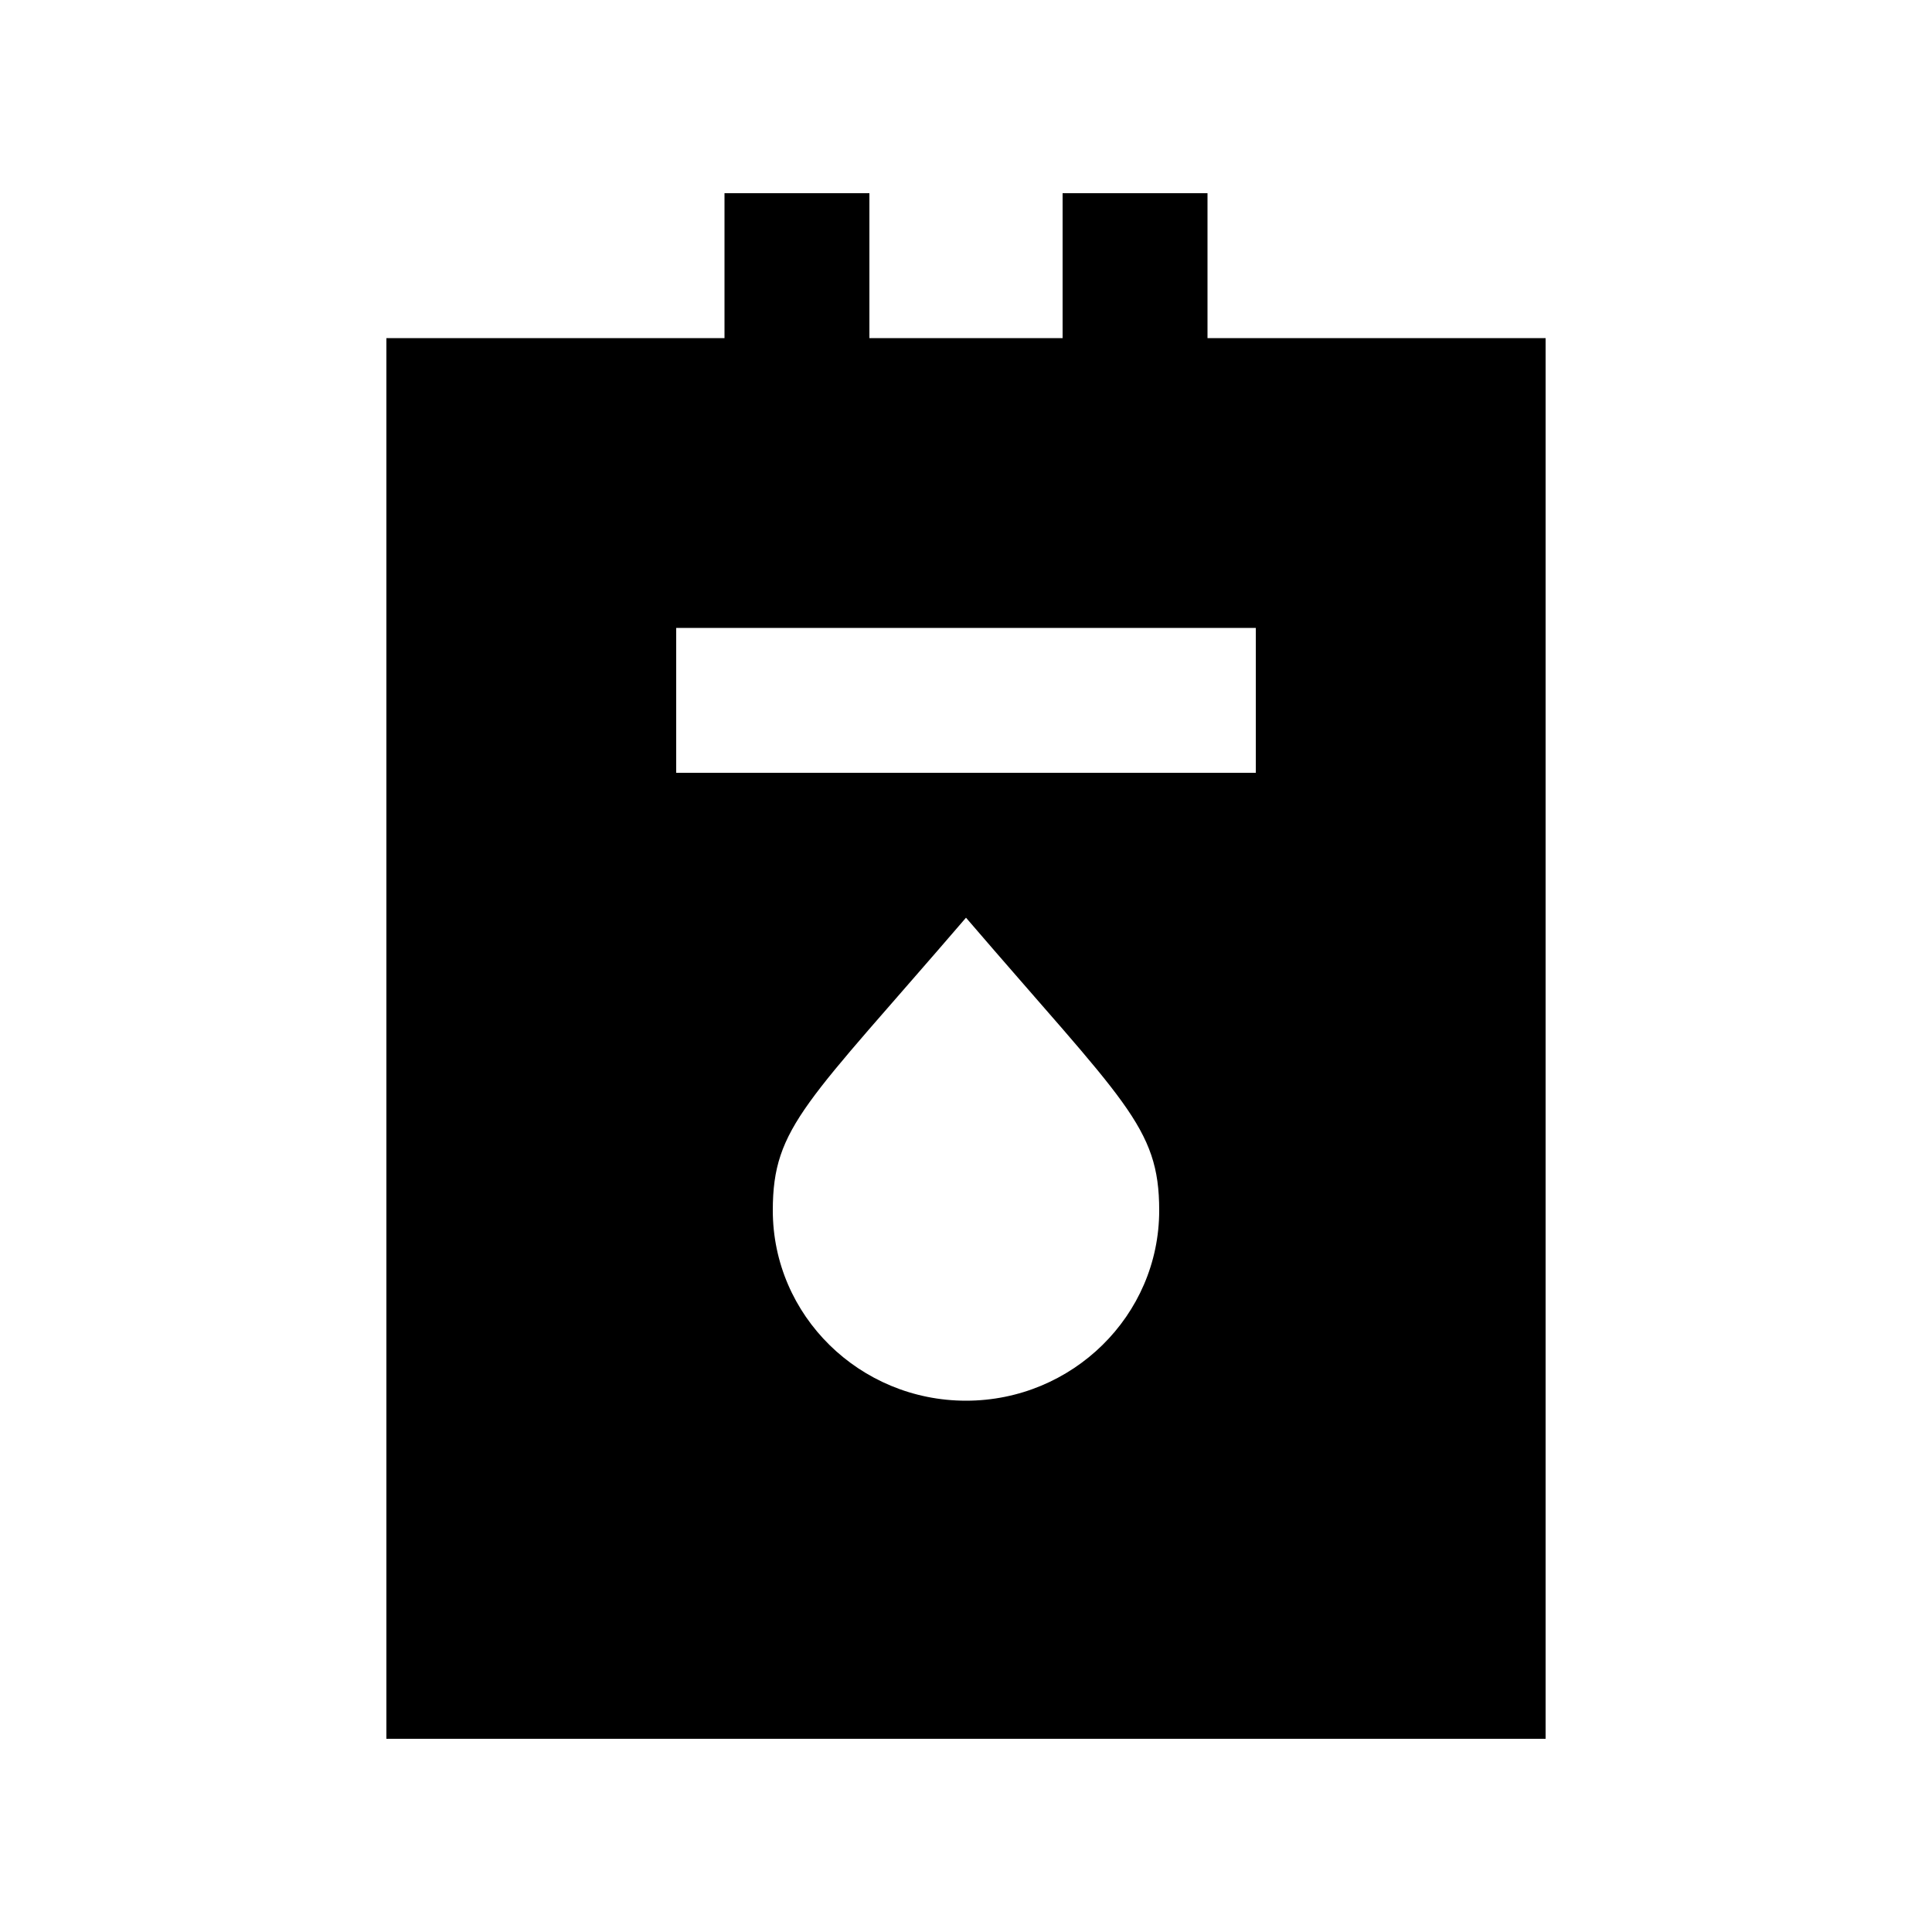 <svg xmlns="http://www.w3.org/2000/svg" width="20" height="20" viewBox="0 0 20 20"><path d="M16 3.5h-3.5V2H11v1.5H9V2H7.5v1.5H4V18h12V3.5zm-6 11c-1.1 0-2-.88-2-1.97 0-.87.35-1.11 2-3.03 1.64 1.91 2 2.16 2 3.03 0 1.09-.9 1.97-2 1.97zM13 8H7V6.5h6V8z"/></svg>